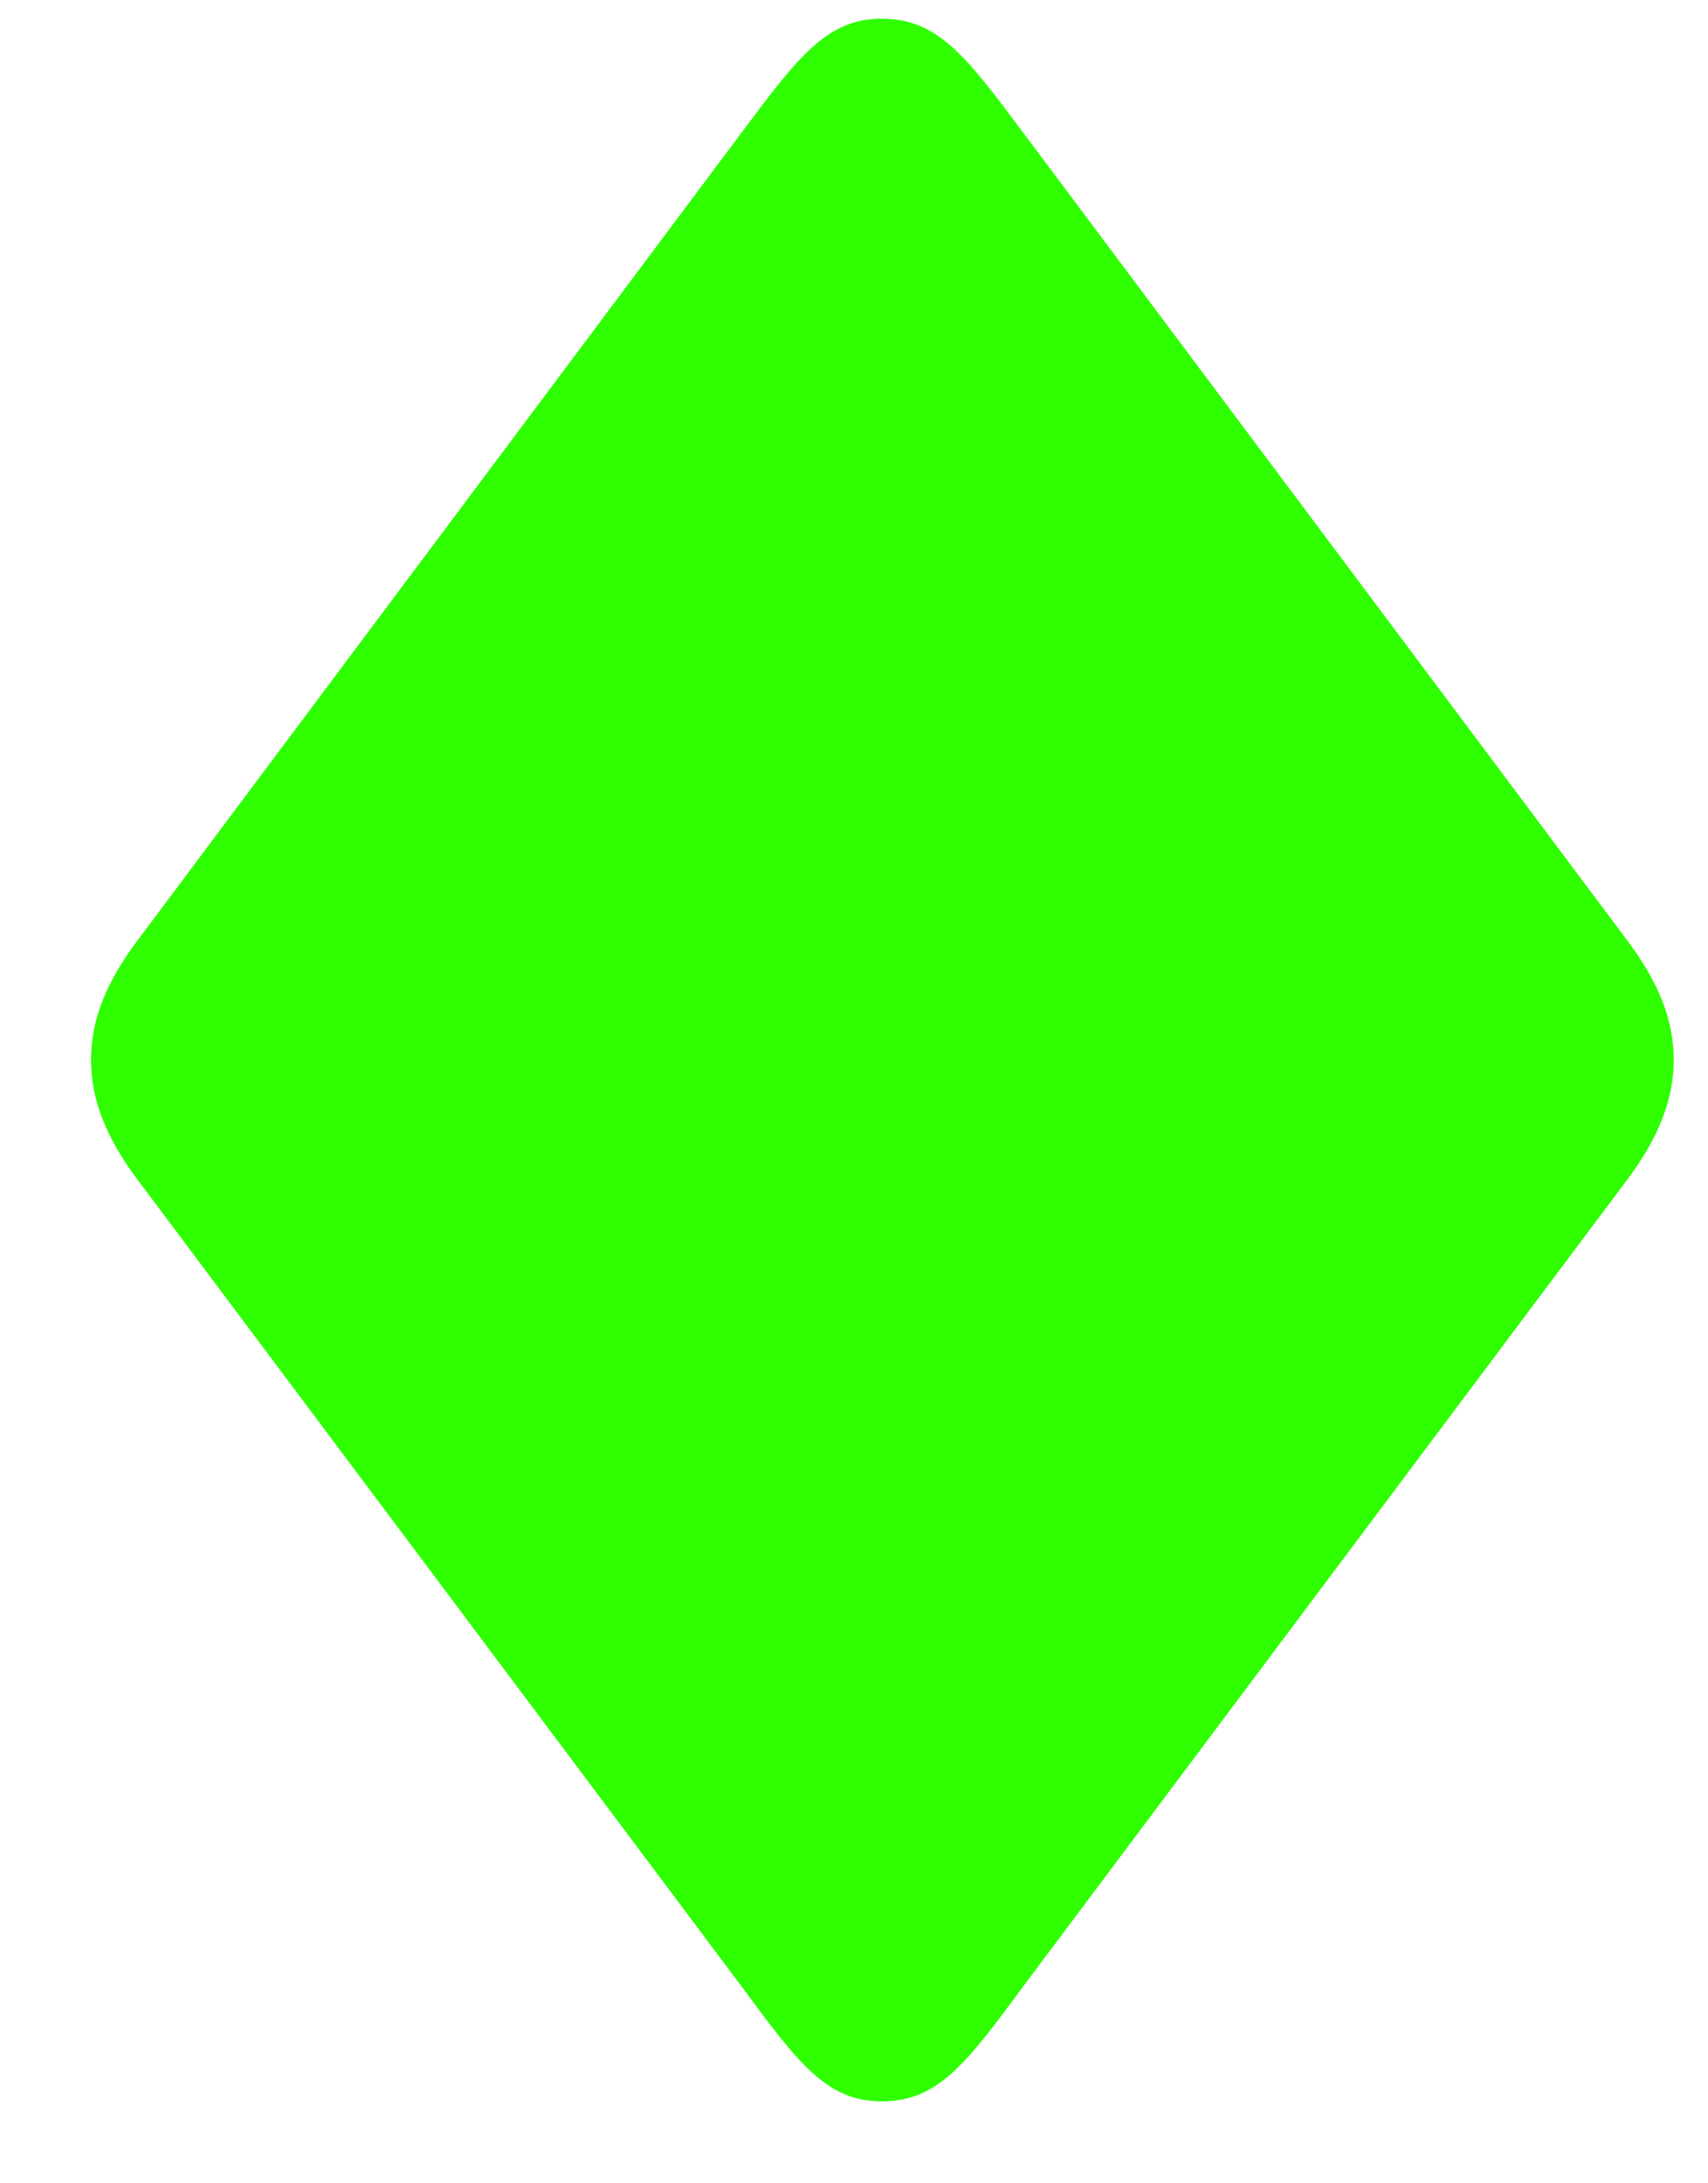 <svg width="18" height="23" viewBox="0 0 18 23" fill="none" xmlns="http://www.w3.org/2000/svg">
<path d="M9.293 22.137C9.883 22.137 10.183 21.74 10.783 20.926L17.178 12.388C17.467 11.992 17.639 11.595 17.639 11.167C17.639 10.728 17.467 10.342 17.178 9.946L10.783 1.397C10.183 0.594 9.883 0.197 9.293 0.197C8.715 0.197 8.415 0.594 7.815 1.397L1.42 9.946C1.131 10.342 0.959 10.728 0.959 11.167C0.959 11.596 1.131 11.992 1.42 12.388L7.815 20.926C8.415 21.74 8.715 22.137 9.293 22.137Z" fill="#2FFF00"/>
</svg>
